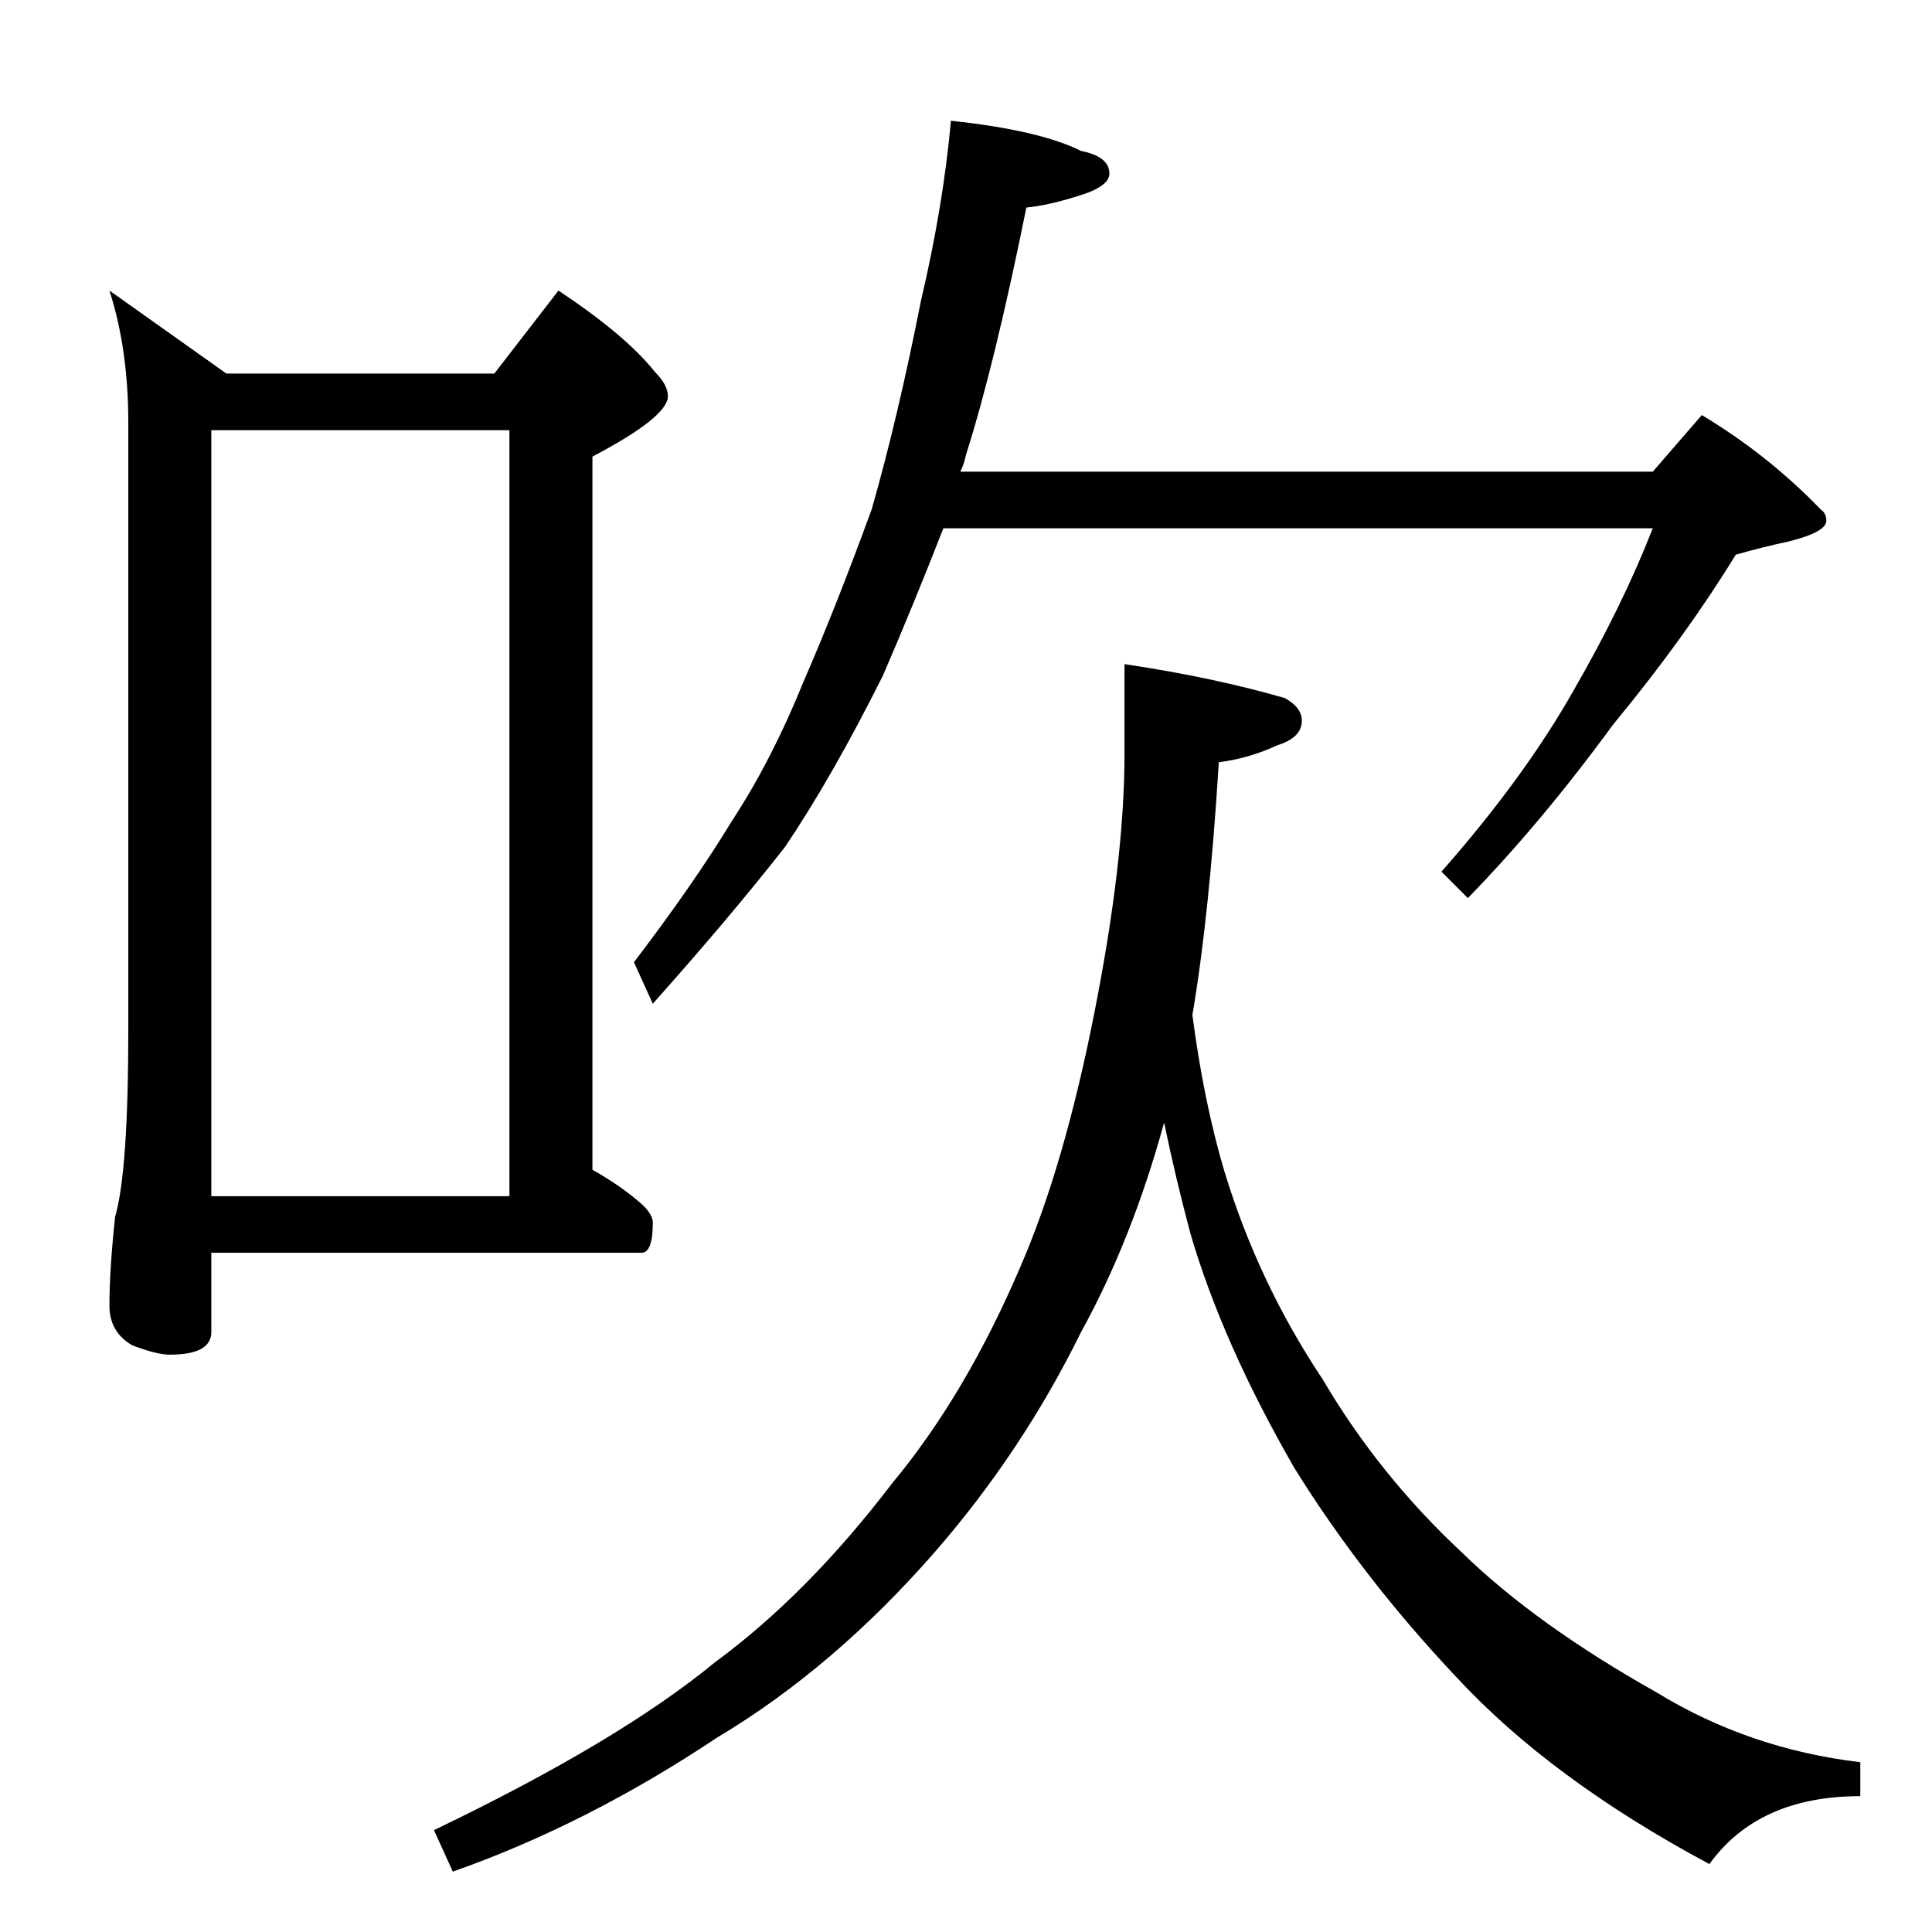 <?xml version="1.0" standalone="no"?>
<!DOCTYPE svg PUBLIC "-//W3C//DTD SVG 1.1//EN" "http://www.w3.org/Graphics/SVG/1.1/DTD/svg11.dtd" >
<svg xmlns="http://www.w3.org/2000/svg" xmlns:xlink="http://www.w3.org/1999/xlink" version="1.1" viewBox="0 -204 1024 1024">
  <g transform="matrix(1 0 0 -1 0 820)">
   <path fill="currentColor"
d="M58 870l62 -44h142l34 44q36 -24 51 -43q7 -7 7 -13q0 -11 -40 -32v-378q16 -9 27 -19q5 -5 5 -9q0 -16 -6 -16h-228v-42q0 -12 -22 -12q-7 0 -20 5q-12 7 -12 21q0 19 3 47q7 24 7 99v322q0 39 -10 70zM112 390h158v406h-158v-406zM504 960q47 -5 69 -16q15 -3 15 -12
q0 -7 -17 -12q-16 -5 -27 -6q-17 -84 -32 -131q-1 -5 -3 -9h367l26 30q35 -21 63 -50q3 -2 3 -6q0 -6 -20 -11q-14 -3 -28 -7q-27 -44 -65 -90q-38 -52 -77 -92l-14 14q44 50 70 96q26 45 42 86h-376q-16 -41 -32 -78q-27 -54 -52 -91q-29 -37 -70 -83l-10 22q32 42 52 75
q21 32 38 74q17 39 36 91q14 49 26 110q12 51 16 96zM596 672q47 -7 85 -18q9 -5 9 -12q0 -9 -13 -13q-15 -7 -31 -9q-5 -81 -14 -134q6 -46 17 -83q18 -59 52 -110q30 -51 74 -92q39 -38 103 -74q49 -30 108 -37v-18q-54 0 -80 -36q-84 45 -134 99q-50 53 -86 111
q-38 66 -55 124q-8 30 -14 59q-17 -62 -44 -111q-31 -63 -77 -116q-54 -62 -116 -99q-69 -46 -140 -71l-10 22q98 47 149 89q49 36 94 95q39 47 68 115q23 53 39 134t16 137v48z" />
  </g>

</svg>
